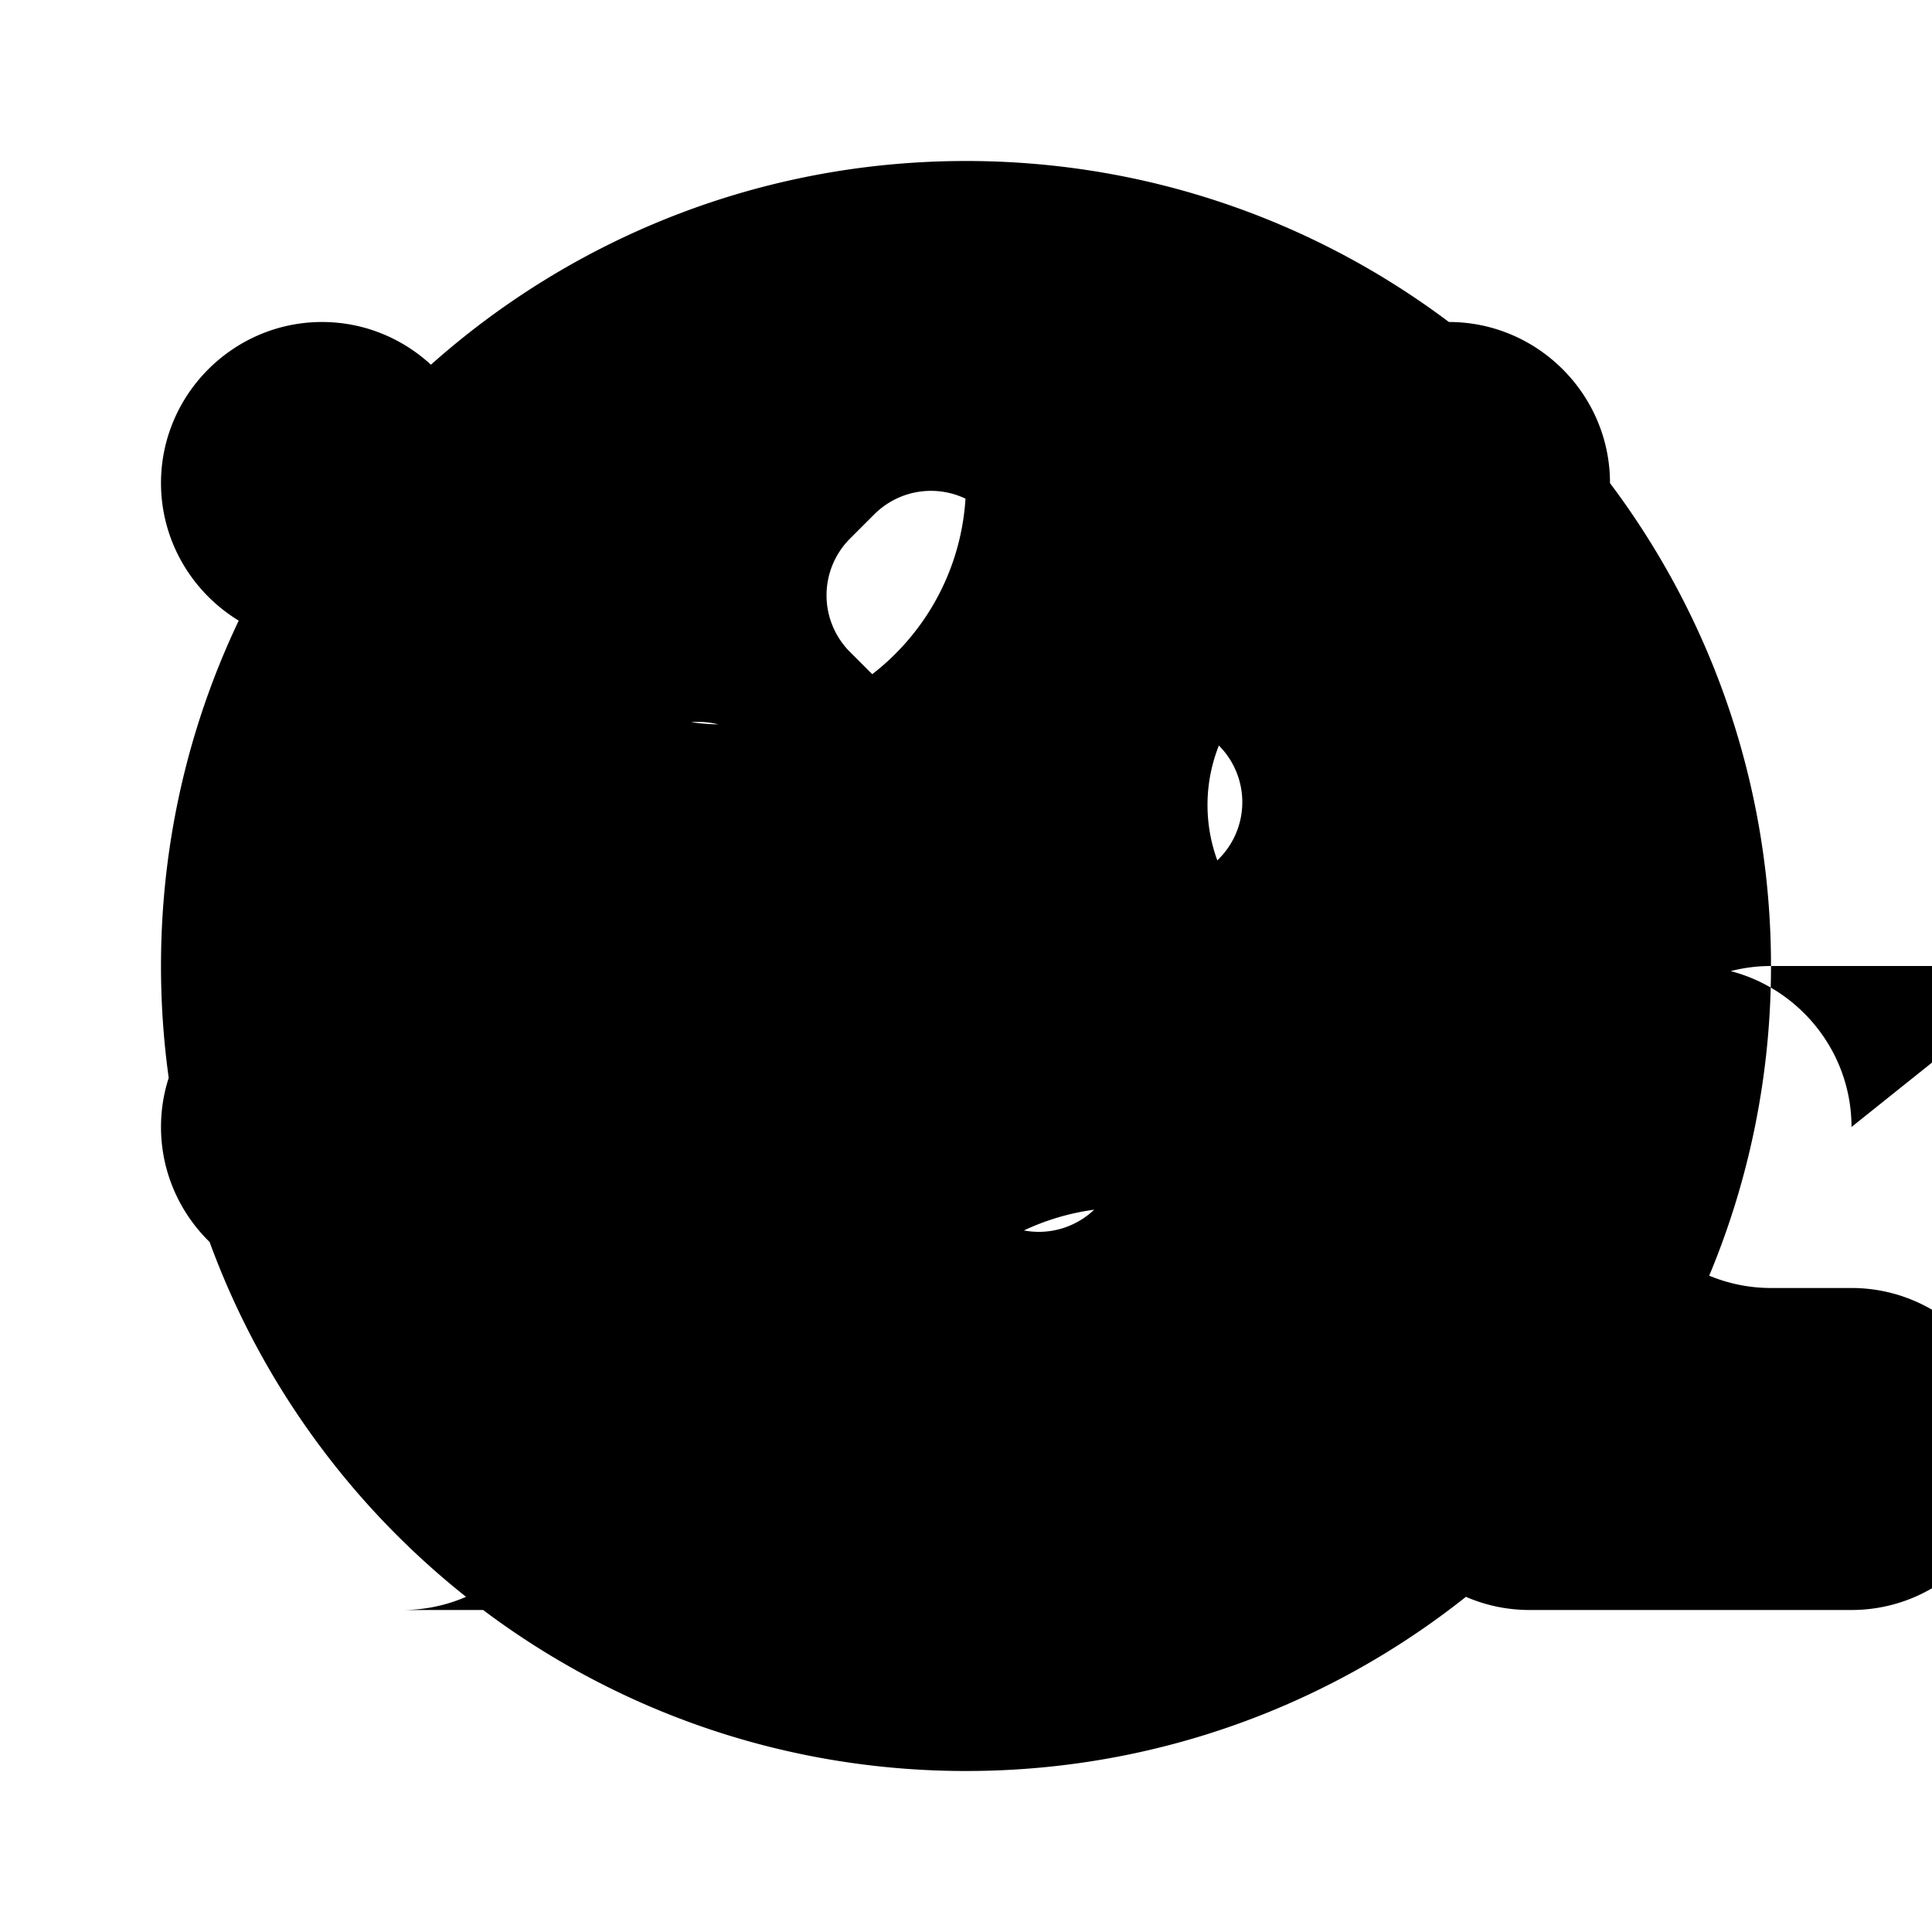 <svg xmlns="http://www.w3.org/2000/svg" width="24" height="24" viewBox="0 0 24 24" class="icon icon-electricguitar">
    <path d="M12 2C6.48 2 2 6.48 2 12s4.48 10 10 10 10-4.48 10-10S17.52 2 12 2zm1.91 12.71l-.3.3a.996.996 0 0 1-1.41 0l-.18-.19-2.86 2.86L5 14l2.85-2.85-.18-.18a.996.996 0 0 1 0-1.41l.3-.3a.996.996 0 0 1 1.41 0l1.49 1.49 1.17-1.17-1.48-1.48a.996.996 0 0 1 0-1.41l.3-.3a.996.996 0 0 1 1.41 0l2.87 2.87a.996.996 0 0 1 0 1.41l-2.88 2.88a.993.993 0 0 1-.59.19zM23 14c0-1.1-.9-2-2-2h-4a2 2 0 1 1 0-4h1c1.1 0 2-.9 2-2s-.9-2-2-2h-4c-1.1 0-2 .9-2 2 0 1.66-1.34 3-3 3s-3-1.34-3-3c0-1.1-.9-2-2-2H4c-1.1 0-2 .9-2 2s.9 2 2 2h1c1.1 0 2 .9 2 2s-.9 2-2 2H4c-1.1 0-2 .9-2 2s.9 2 2 2h1c1.1 0 2 .9 2 2s-.9 2-2 2h4c1.1 0 2-.9 2-2 0-1.66 1.34-3 3-3s3 1.34 3 3c0 1.1.9 2 2 2h4c1.1 0 2-.9 2-2s-.9-2-2-2h-1a2 2 0 1 1 0-4h4c1.1 0 2-.9 2-2z"/>
</svg>